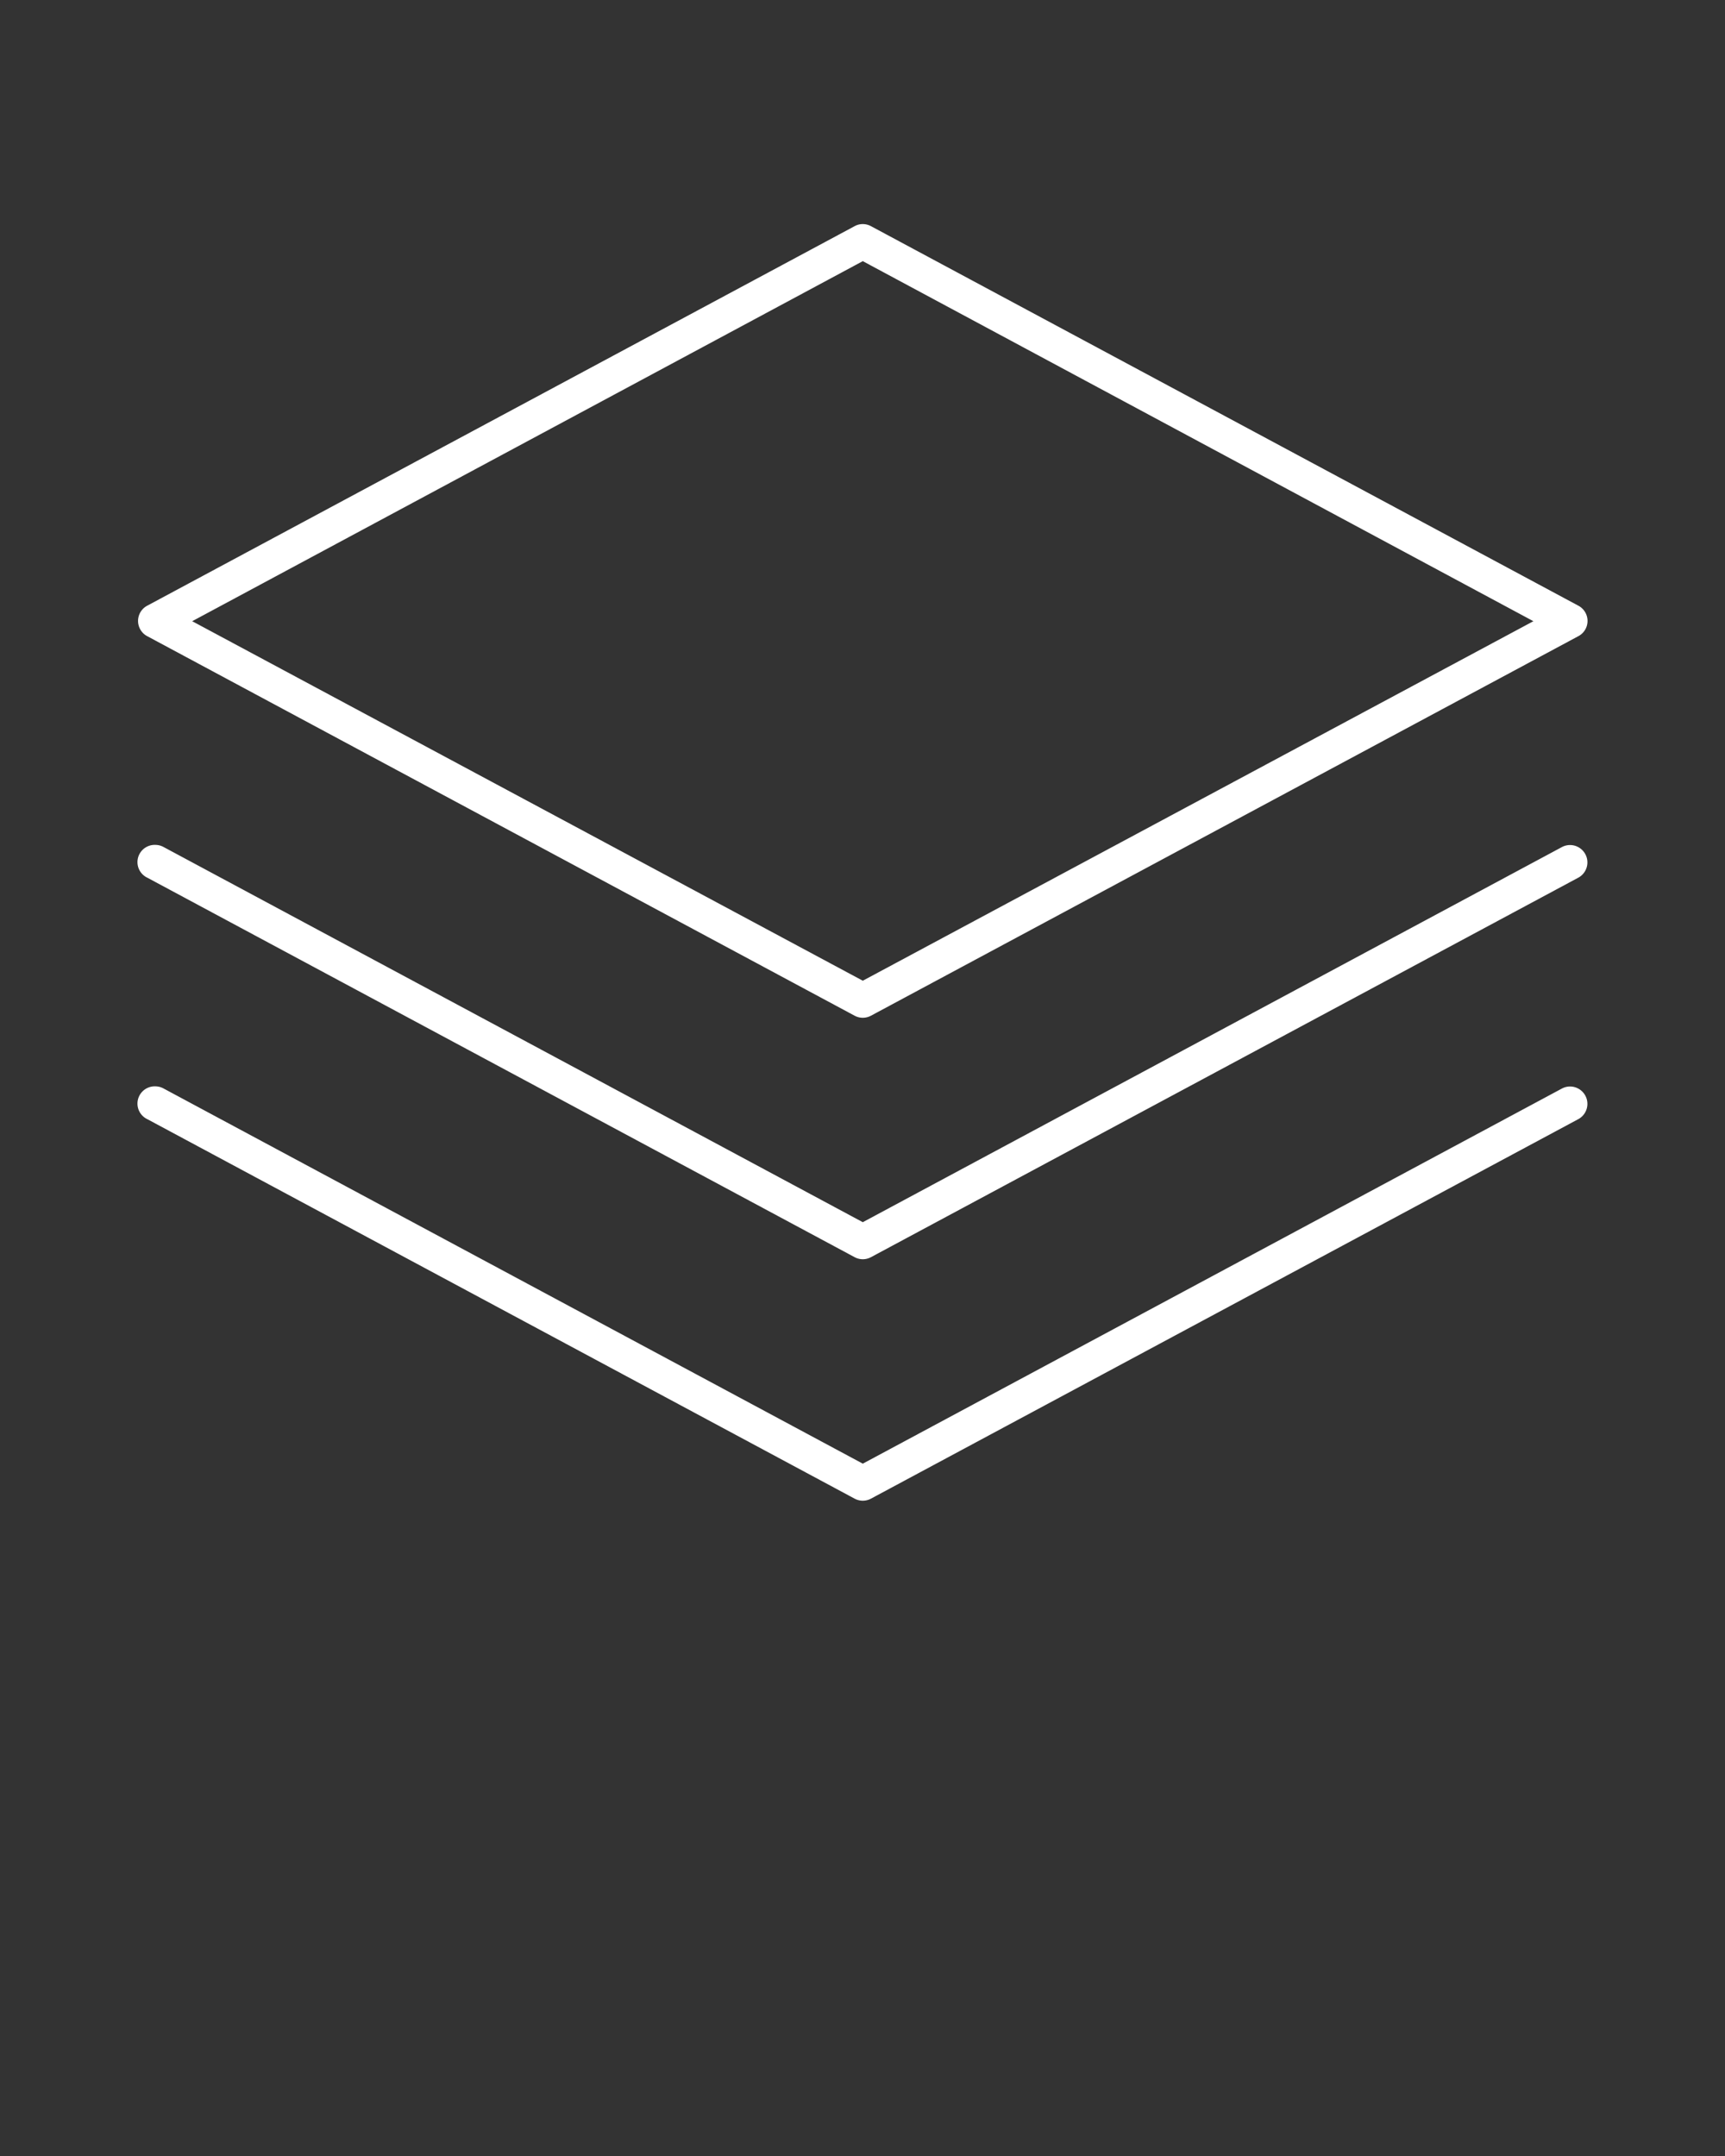 <svg xmlns="http://www.w3.org/2000/svg" xmlns:xlink="http://www.w3.org/1999/xlink"      version="1.1" x="0px" y="0px" viewBox="0 0 100 125">
    <rect x="0" y="0" width="100" height="125" fill="#333333" stroke="none"/>
    <g transform="translate(0,-952.362)">
        <path style="text-indent:0;text-transform:none;direction:ltr;block-progression:tb;baseline-shift:baseline;color:#000000;enable-background:accumulate;"
              d="m 49.798,965.378 a 1,1 0 0 0 -0.25,0.094 L 8.548,987.472 a 1,1 0 0 0 0,1.781 l 41,22 a 1,1 0 0 0 0.938,0 l 41,-22 a 1,1 0 0 0 0,-1.781 L 50.486,965.472 a 1,1 0 0 0 -0.688,-0.094 z m 0.219,2.125 38.875,20.875 -38.875,20.844 -38.875,-20.844 38.875,-20.875 z M 8.923,1001.347 a 1,1 0 0 0 -0.375,1.906 l 41,22 a 1,1 0 0 0 0.938,0 l 41,-22 a 1.006,1.006 0 1 0 -0.938,-1.781 l -40.531,21.75 -40.531,-21.75 a 1,1 0 0 0 -0.469,-0.125 1,1 0 0 0 -0.094,0 z m 0,14 a 1,1 0 0 0 -0.375,1.906 l 41,22 a 1,1 0 0 0 0.938,0 l 41,-22 a 1.006,1.006 0 1 0 -0.938,-1.781 l -40.531,21.75 -40.531,-21.75 a 1,1 0 0 0 -0.469,-0.125 1,1 0 0 0 -0.094,0 z"
               fill="white" fill-opacity="1" stroke="none" marker="none" visibility="visible" display="inline"
              overflow="visible"/>
    </g>
</svg>